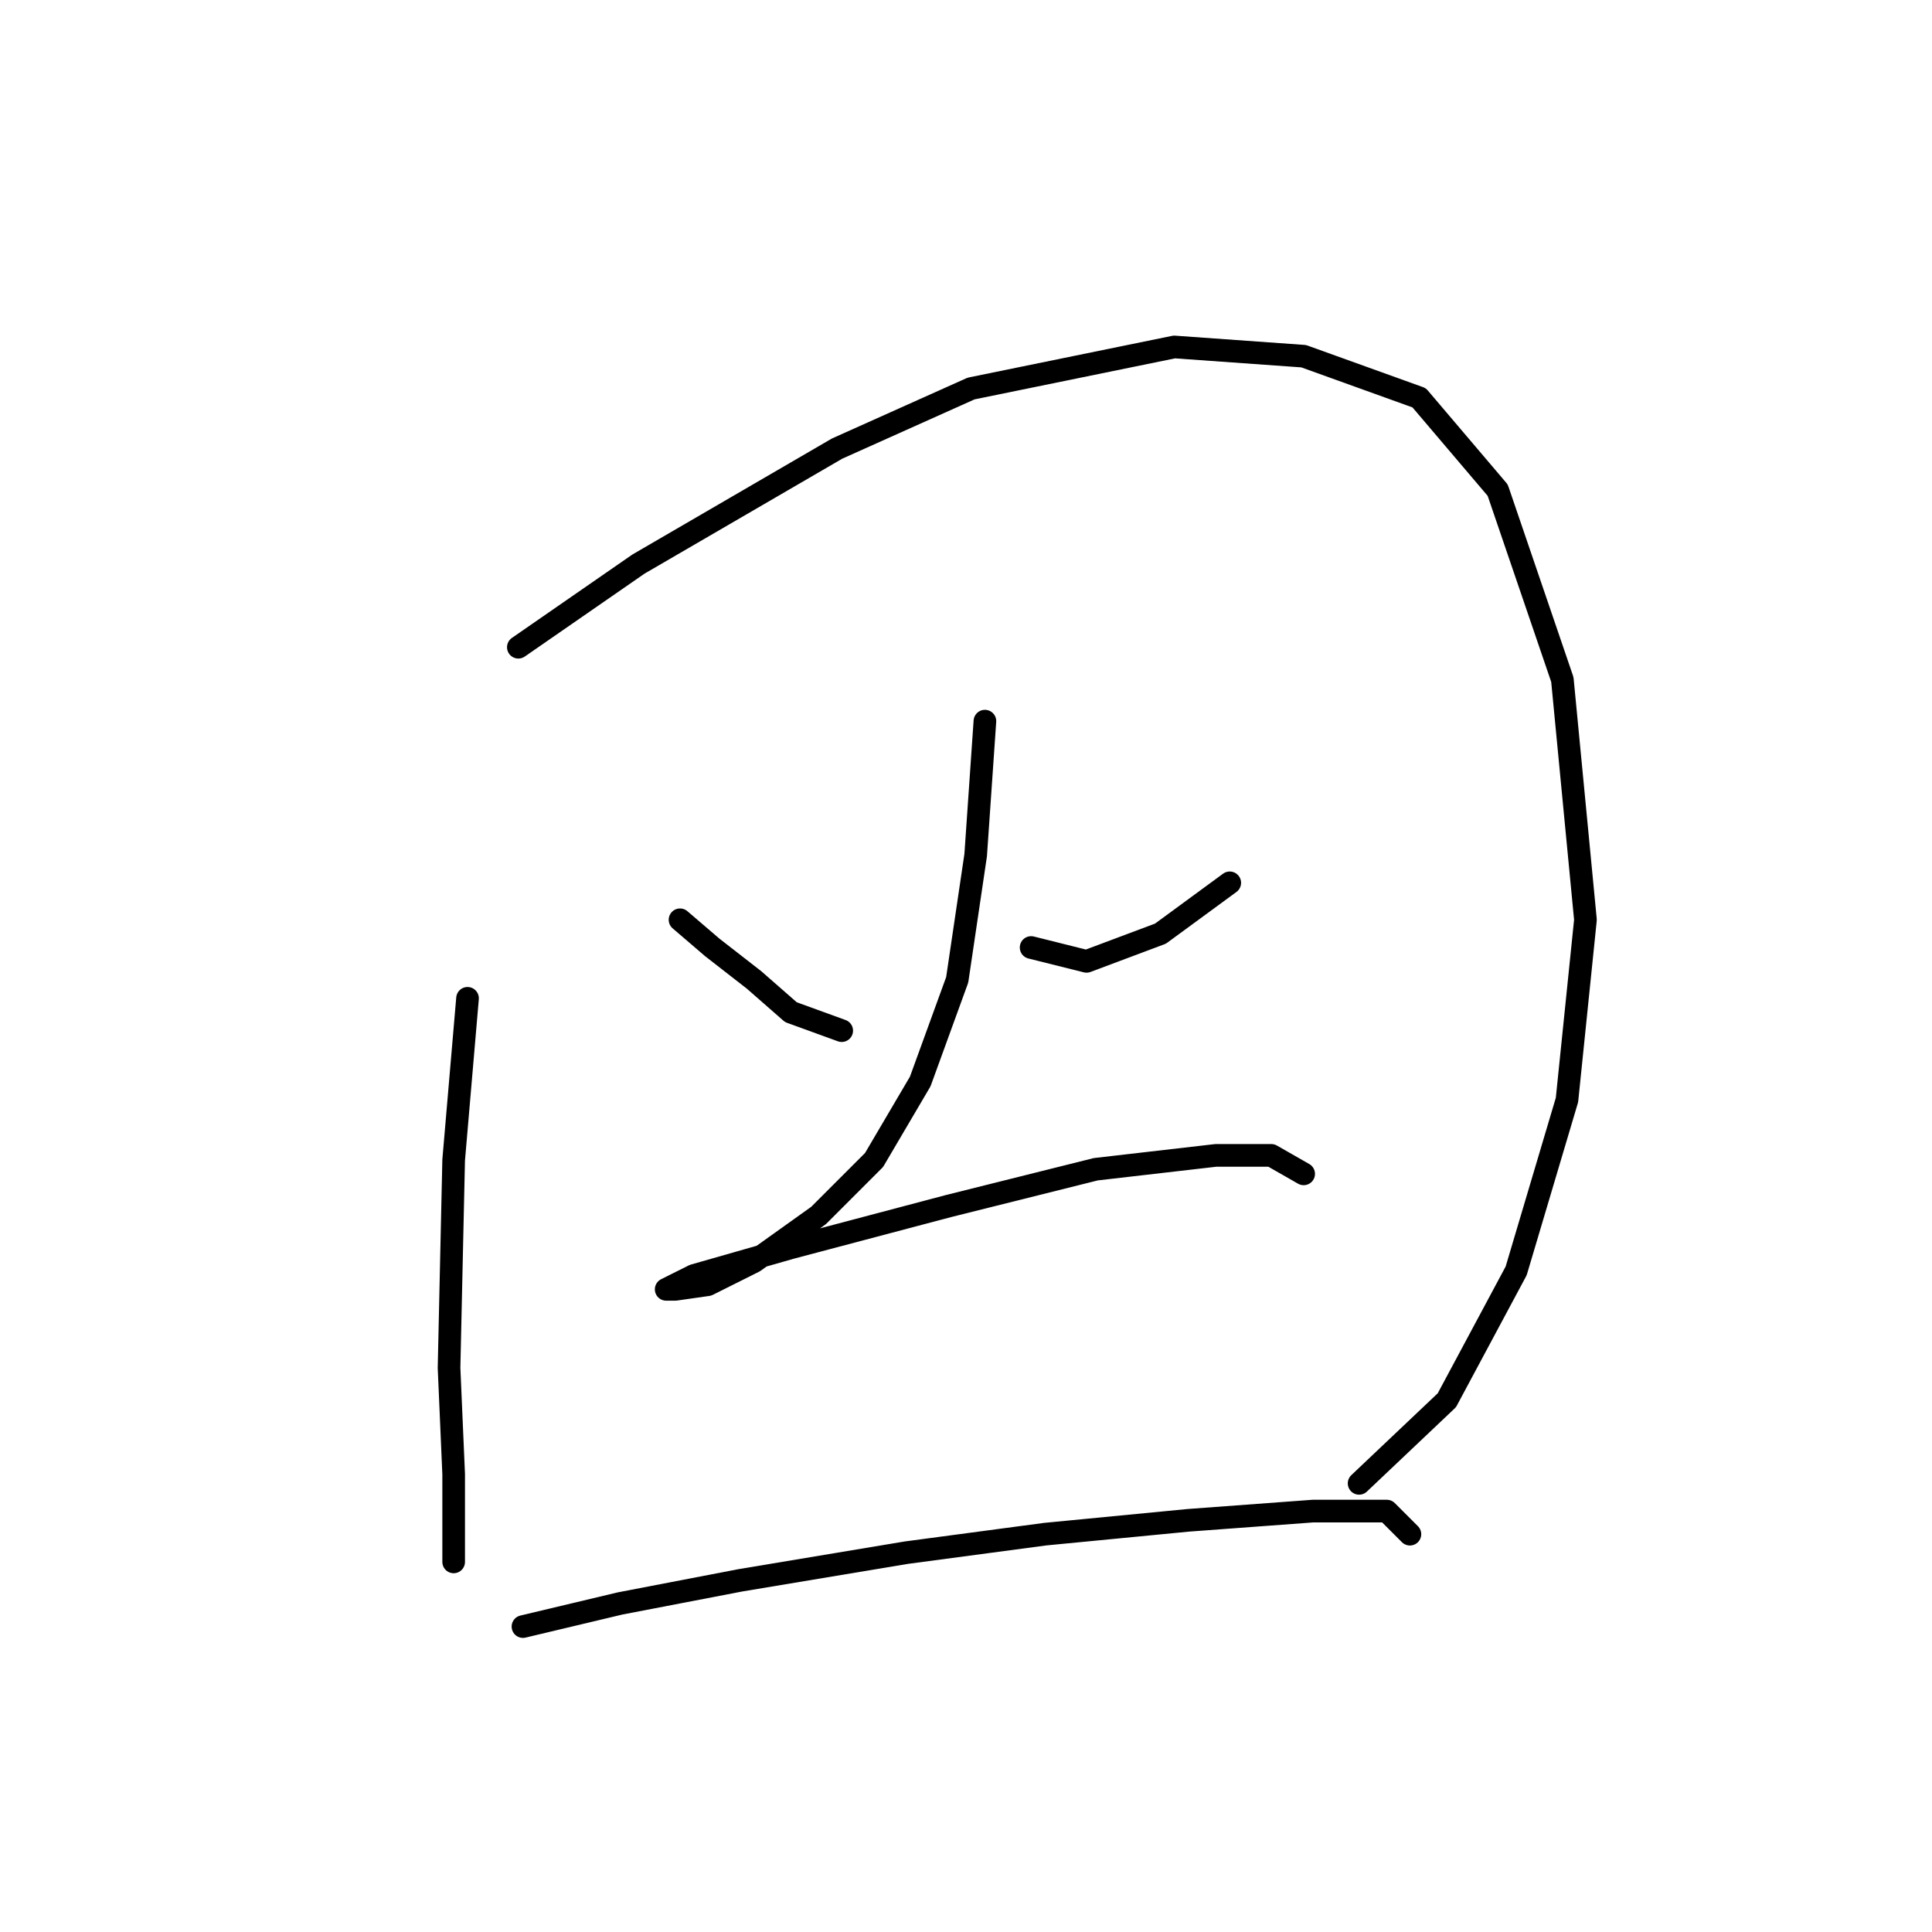 <?xml version="1.0" standalone="no"?>
    <svg width="256" height="256" xmlns="http://www.w3.org/2000/svg" version="1.1">
    <polyline stroke="black" stroke-width="3" stroke-linecap="round" fill="transparent" stroke-linejoin="round" points="61.95 132.282 60.113 153.706 59.501 181.251 60.113 195.33 60.113 203.899 60.113 206.96 60.113 206.96 " />
        <polyline stroke="black" stroke-width="3" stroke-linecap="round" fill="transparent" stroke-linejoin="round" points="68.683 85.762 84.598 74.744 110.919 59.441 128.67 51.483 155.603 45.974 172.742 47.198 188.045 52.707 198.451 64.95 207.021 90.046 210.081 121.876 207.633 145.749 200.899 168.397 191.718 185.536 180.088 196.554 180.088 196.554 " />
        <polyline stroke="black" stroke-width="3" stroke-linecap="round" fill="transparent" stroke-linejoin="round" points="90.107 121.876 94.392 125.549 99.901 129.834 104.798 134.119 111.531 136.567 111.531 136.567 " />
        <polyline stroke="black" stroke-width="3" stroke-linecap="round" fill="transparent" stroke-linejoin="round" points="162.948 116.979 153.767 123.713 143.973 127.385 136.628 125.549 136.628 125.549 " />
        <polyline stroke="black" stroke-width="3" stroke-linecap="round" fill="transparent" stroke-linejoin="round" points="130.506 95.555 129.282 113.307 126.834 129.834 121.937 143.3 115.816 153.706 108.47 161.052 99.901 167.173 93.78 170.233 89.495 170.845 88.271 170.845 91.943 169.009 104.798 165.336 125.61 159.827 145.197 154.93 161.112 153.094 168.457 153.094 172.742 155.543 172.742 155.543 " />
        <polyline stroke="black" stroke-width="3" stroke-linecap="round" fill="transparent" stroke-linejoin="round" points="69.295 215.53 82.149 212.469 98.064 209.408 120.1 205.736 138.464 203.287 157.439 201.451 173.966 200.227 183.76 200.227 186.821 203.287 186.821 203.287 " />
        </svg>